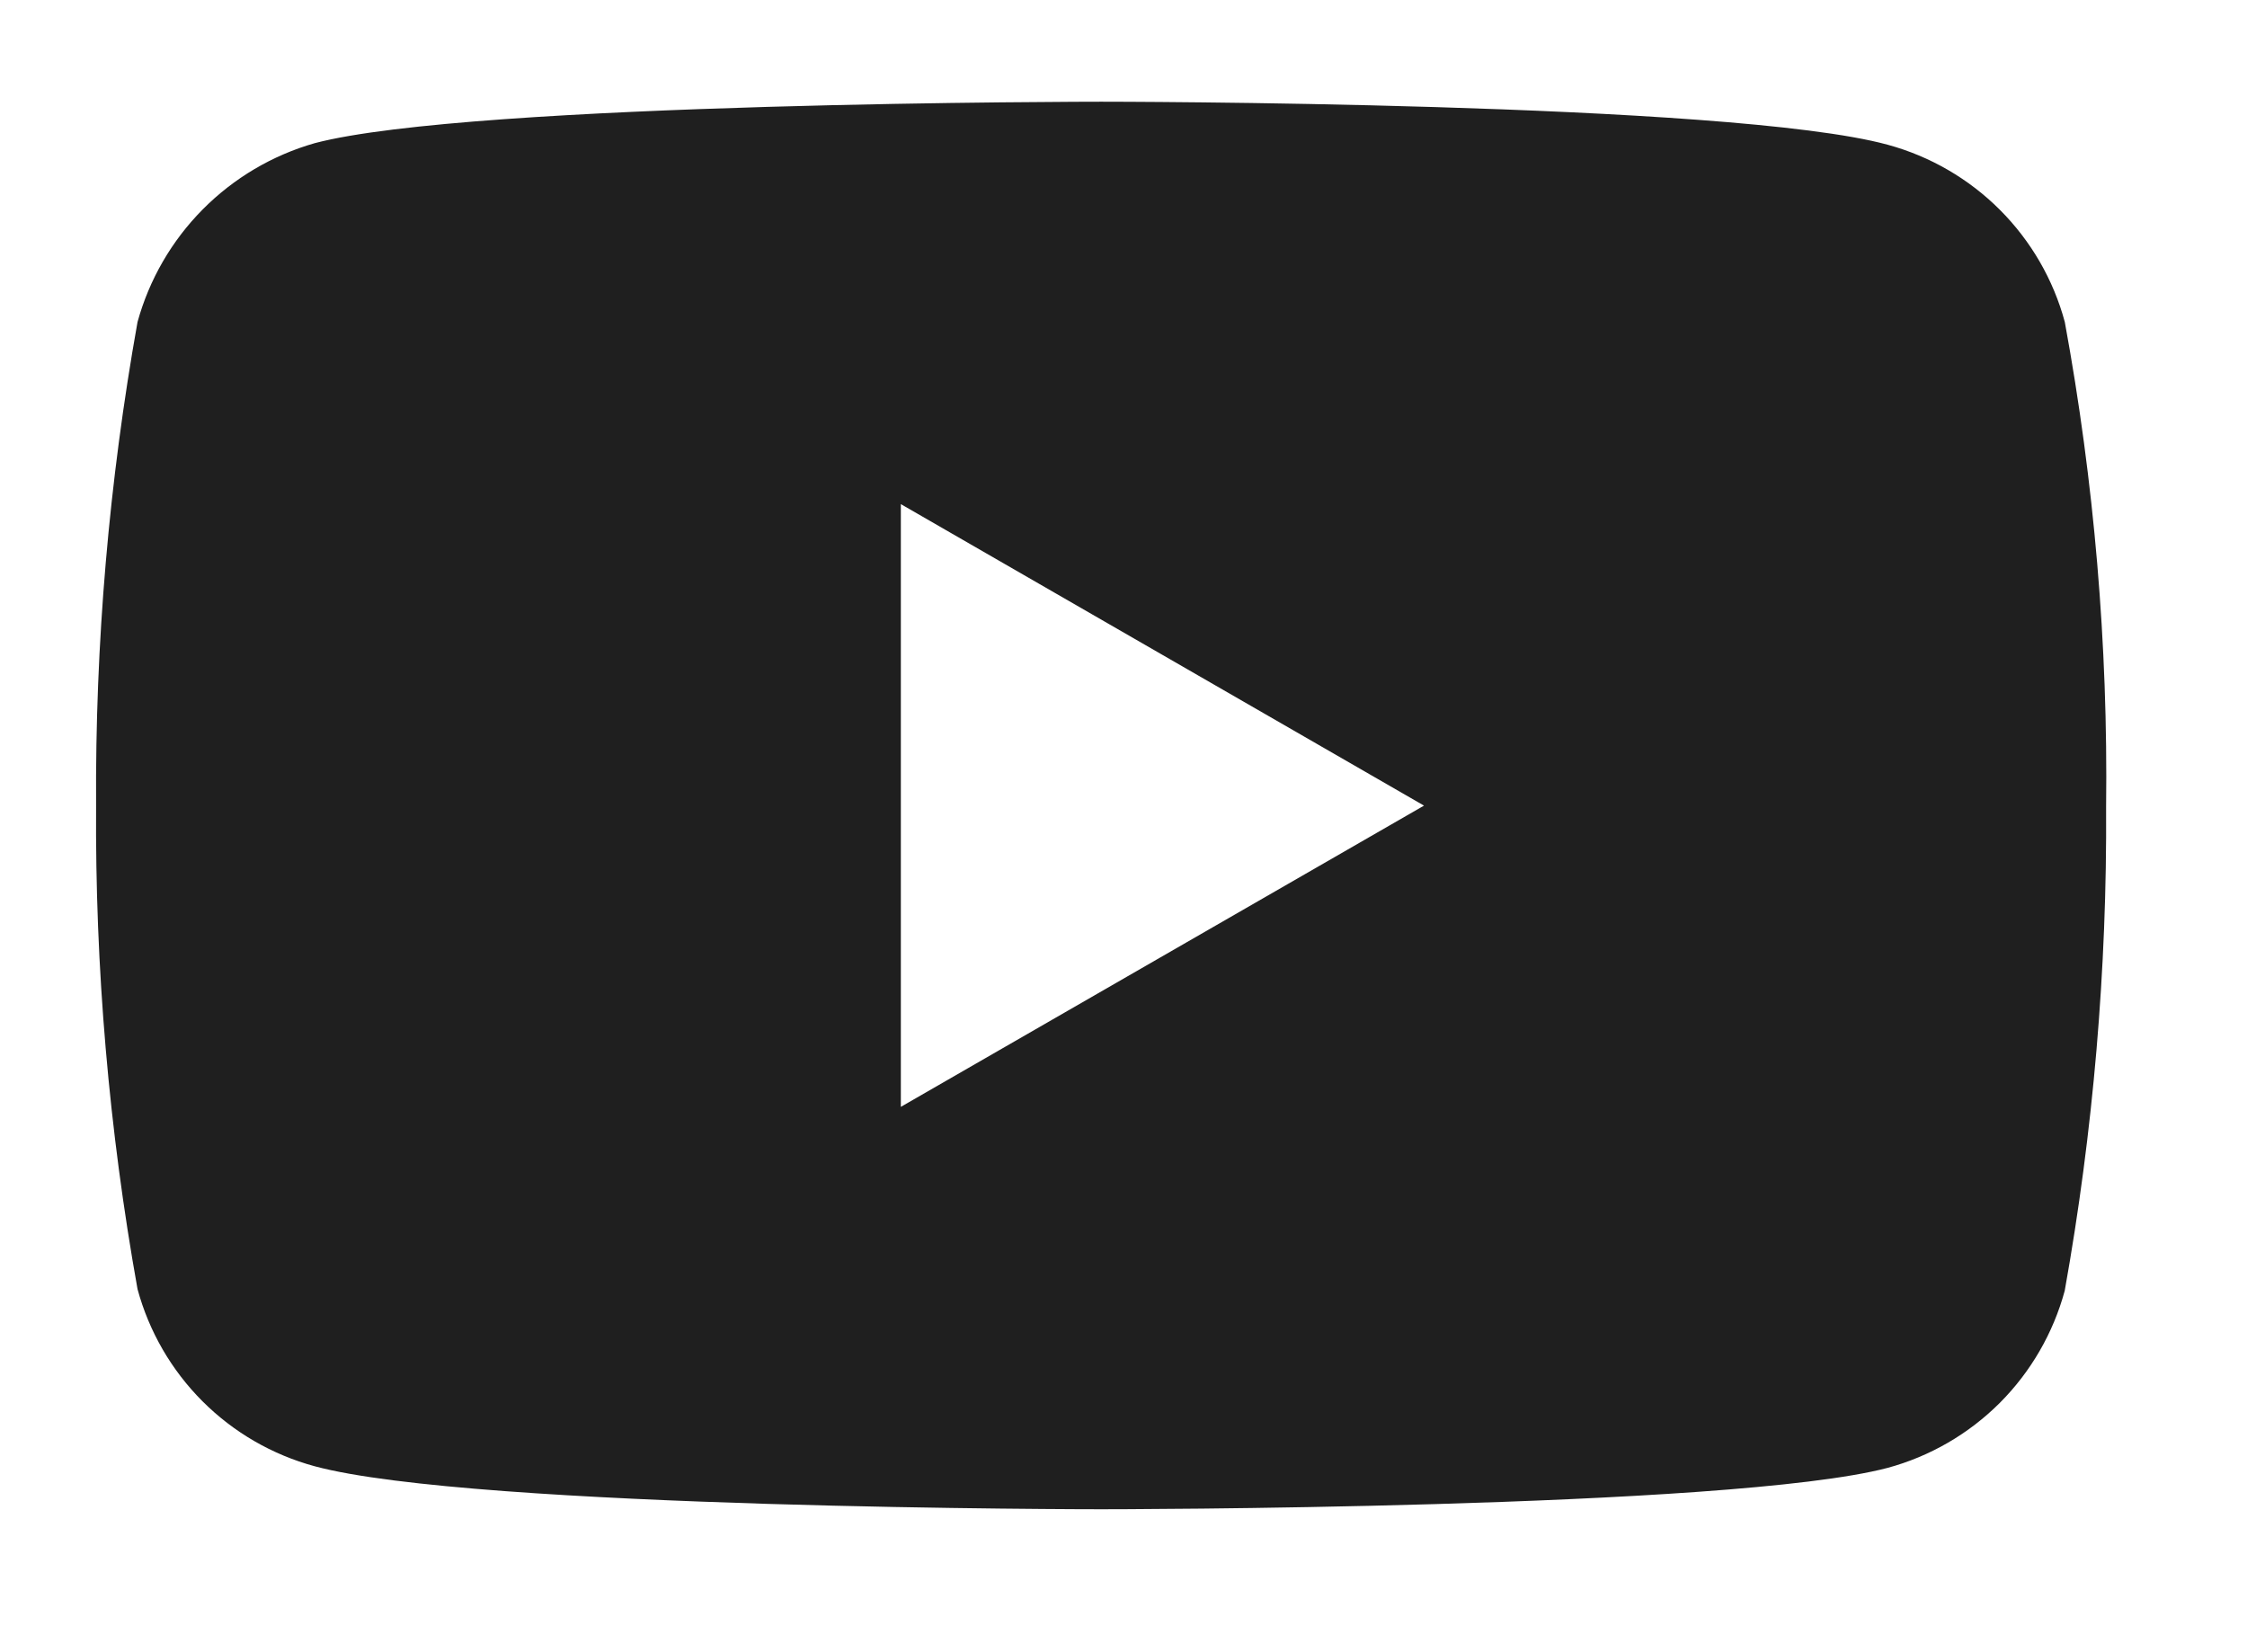 <svg width="34" height="25" viewBox="0 0 34 25" fill="none" xmlns="http://www.w3.org/2000/svg">
<g clip-path="url(#clip0_463_2182)">
<path d="M31.243 4.872C31.07 4.23 30.731 3.645 30.26 3.174C29.79 2.704 29.205 2.365 28.563 2.19C26.183 1.539 16.663 1.539 16.663 1.539C16.663 1.539 7.142 1.539 4.763 2.166C4.122 2.349 3.538 2.694 3.068 3.168C2.598 3.642 2.258 4.229 2.081 4.872C1.649 7.287 1.439 9.737 1.454 12.19C1.438 14.643 1.648 17.092 2.081 19.506C2.255 20.148 2.594 20.733 3.064 21.203C3.534 21.673 4.119 22.012 4.761 22.186C7.166 22.837 16.661 22.837 16.661 22.837C16.661 22.837 26.182 22.837 28.561 22.211C29.203 22.037 29.788 21.698 30.259 21.228C30.729 20.757 31.068 20.172 31.242 19.53C31.674 17.116 31.883 14.667 31.868 12.215C31.898 9.753 31.688 7.294 31.243 4.872ZM13.631 16.748V7.628L21.547 12.19L13.631 16.748Z" fill="#1F1F1F"/>
</g>
<defs>
<clipPath id="clip0_463_2182">
<rect width="32.827" height="24.62" fill="white" transform="translate(0.426)"/>
</clipPath>
</defs>
</svg>
